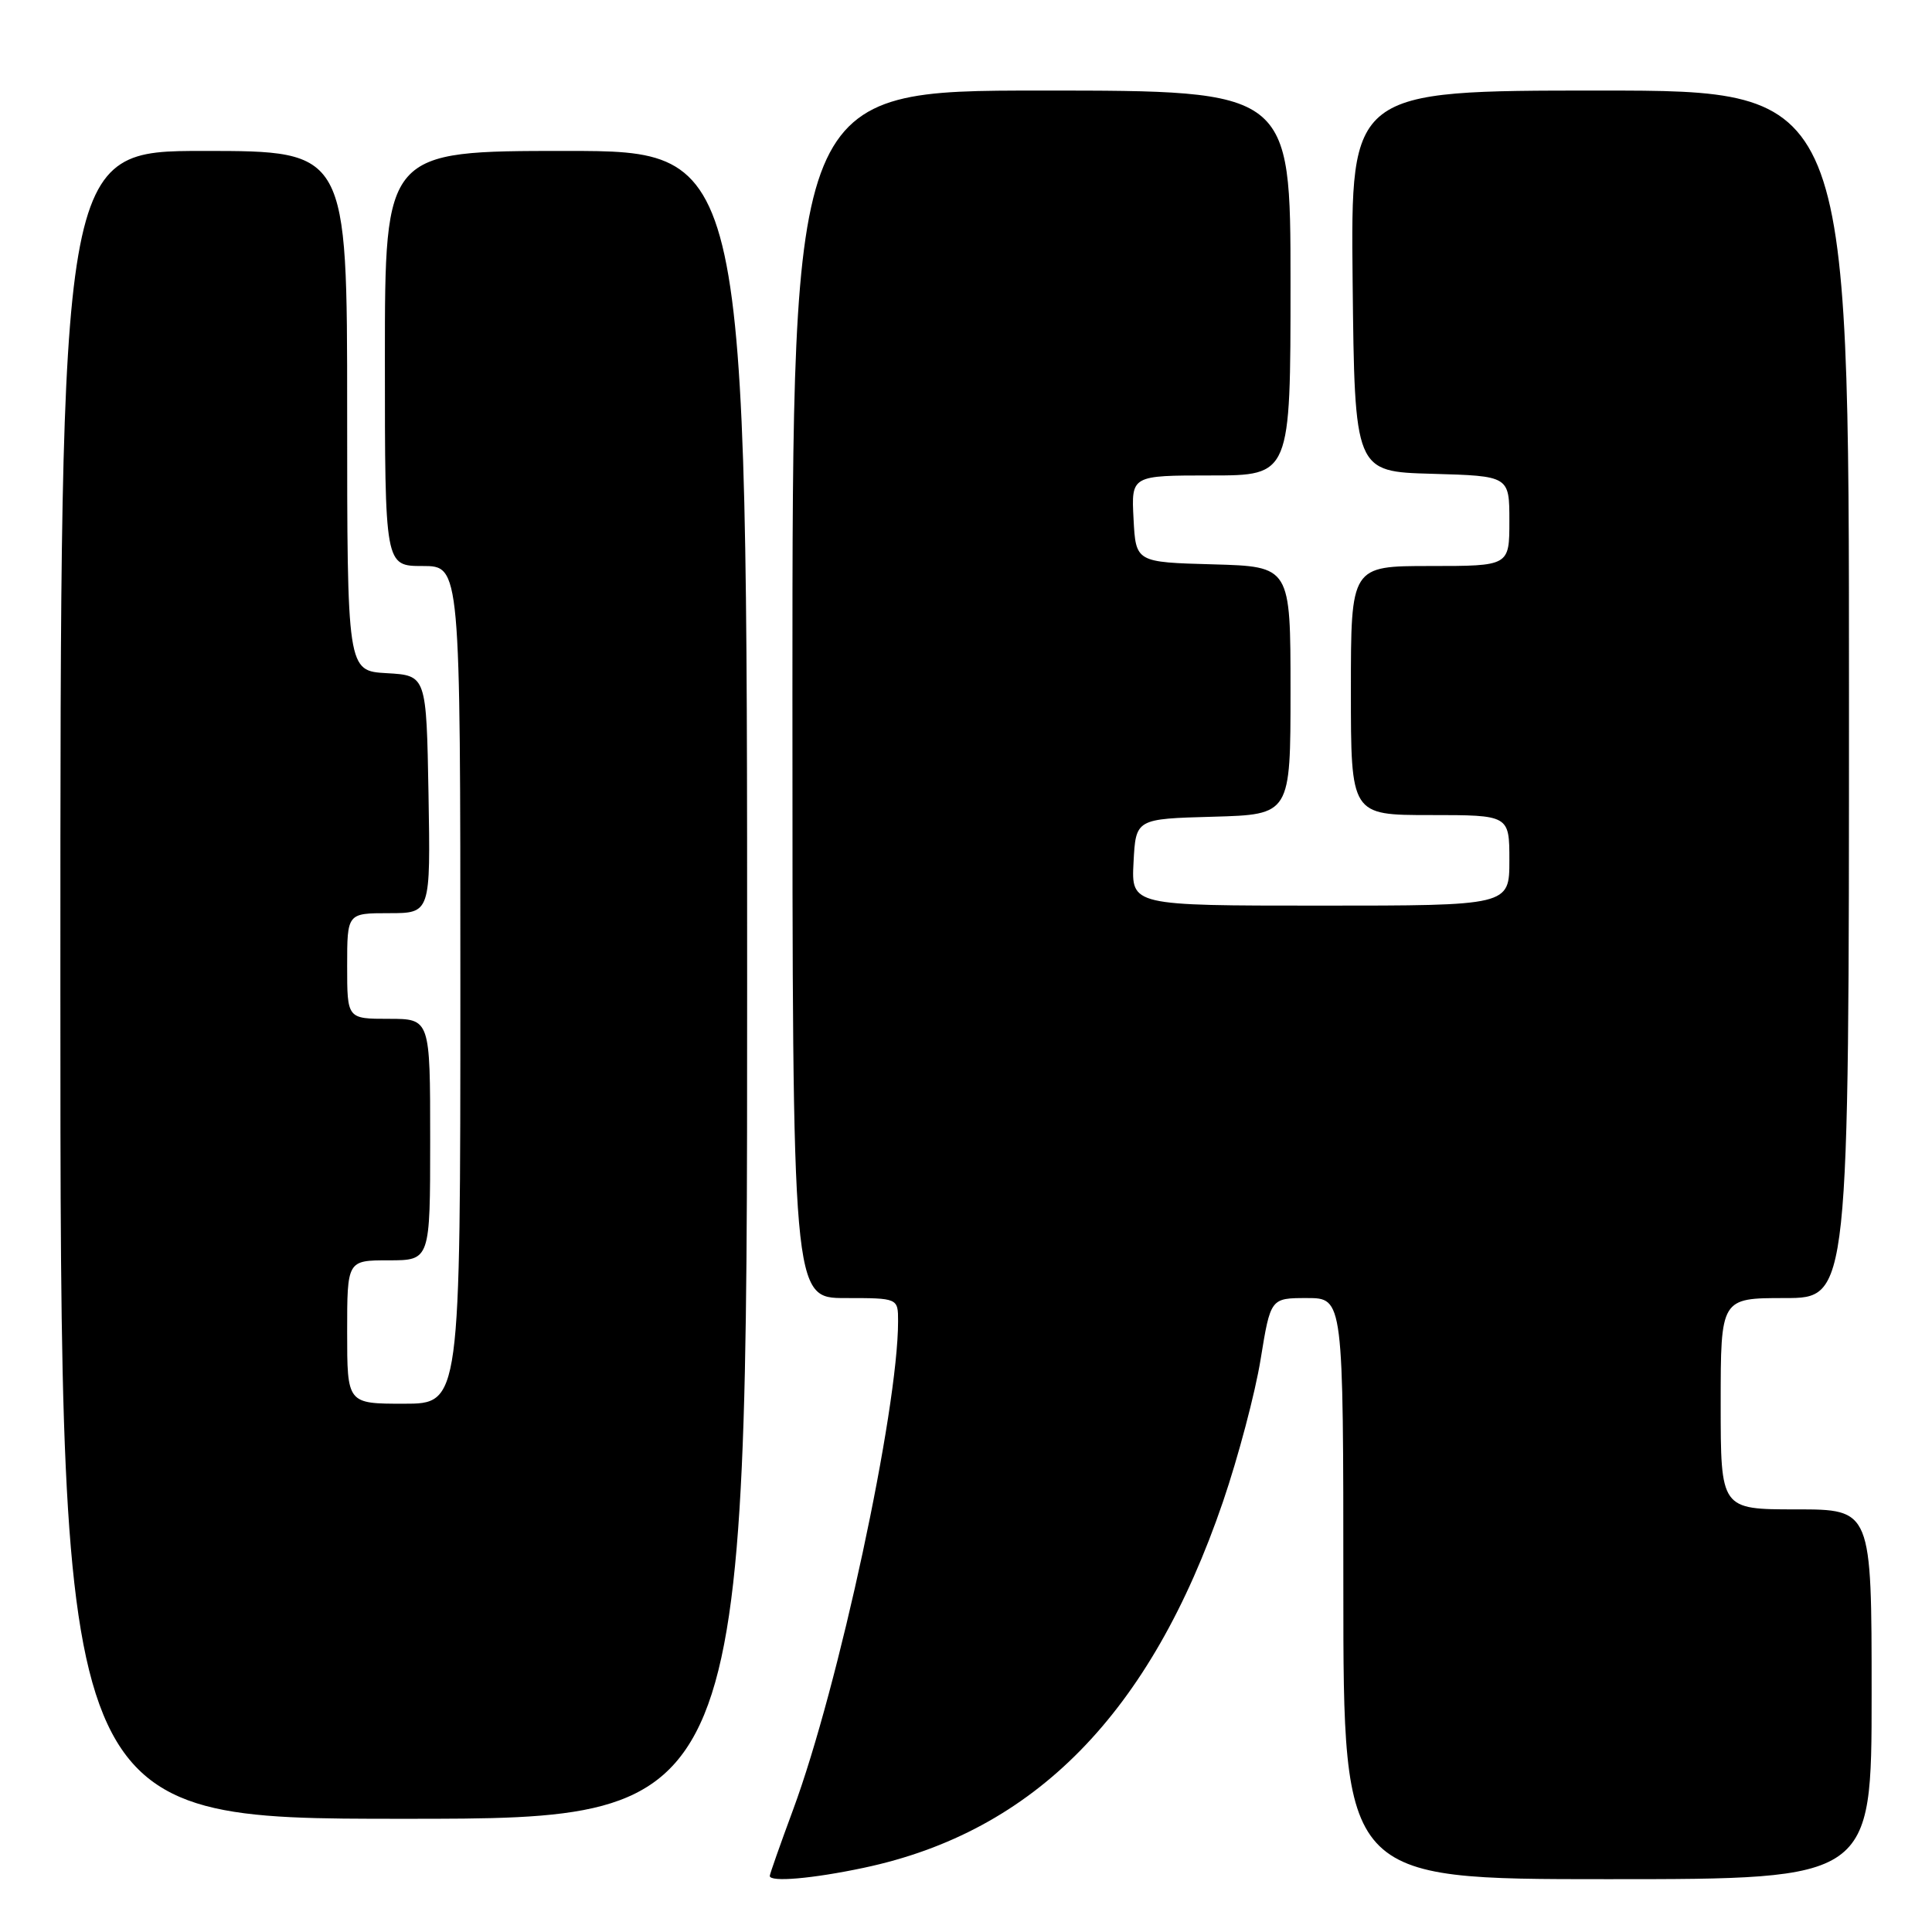 <?xml version="1.0" encoding="UTF-8" standalone="no"?>
<!DOCTYPE svg PUBLIC "-//W3C//DTD SVG 1.1//EN" "http://www.w3.org/Graphics/SVG/1.1/DTD/svg11.dtd" >
<svg xmlns="http://www.w3.org/2000/svg" xmlns:xlink="http://www.w3.org/1999/xlink" version="1.1" viewBox="0 0 256 256">
 <g >
 <path fill="currentColor"
d=" M 114.47 247.49 C 137.08 242.70 152.47 227.01 162.05 198.99 C 164.07 193.07 166.32 184.58 167.04 180.11 C 168.36 172.00 168.36 172.00 173.18 172.00 C 178.00 172.00 178.00 172.00 178.00 210.50 C 178.00 249.00 178.00 249.00 213.00 249.00 C 248.00 249.00 248.00 249.00 248.00 224.50 C 248.00 200.00 248.00 200.00 238.00 200.00 C 228.00 200.00 228.00 200.00 228.00 186.00 C 228.00 172.00 228.00 172.00 236.50 172.00 C 245.00 172.00 245.00 172.00 245.00 92.00 C 245.00 12.00 245.00 12.00 211.98 12.00 C 178.97 12.00 178.97 12.00 179.23 37.25 C 179.50 62.50 179.50 62.50 189.75 62.78 C 200.00 63.07 200.00 63.07 200.00 69.03 C 200.00 75.00 200.00 75.00 189.50 75.00 C 179.00 75.00 179.00 75.00 179.00 91.50 C 179.00 108.00 179.00 108.00 189.50 108.00 C 200.00 108.00 200.00 108.00 200.00 114.00 C 200.00 120.00 200.00 120.00 174.95 120.00 C 149.90 120.00 149.90 120.00 150.20 114.25 C 150.50 108.50 150.50 108.50 160.75 108.22 C 171.00 107.93 171.00 107.93 171.00 91.50 C 171.00 75.07 171.00 75.07 160.75 74.78 C 150.50 74.50 150.50 74.50 150.20 68.75 C 149.90 63.00 149.90 63.00 160.45 63.00 C 171.00 63.00 171.00 63.00 171.00 37.50 C 171.00 12.00 171.00 12.00 138.00 12.00 C 105.00 12.00 105.00 12.00 105.00 92.00 C 105.00 172.00 105.00 172.00 112.00 172.00 C 119.00 172.00 119.00 172.00 119.00 175.08 C 119.00 186.85 111.12 223.52 105.08 239.82 C 103.39 244.39 102.00 248.33 102.00 248.57 C 102.00 249.42 107.64 248.94 114.47 247.49 Z  M 99.00 130.50 C 99.00 20.00 99.00 20.00 75.00 20.00 C 51.00 20.00 51.00 20.00 51.00 47.50 C 51.00 75.00 51.00 75.00 56.00 75.00 C 61.00 75.00 61.00 75.00 61.00 130.50 C 61.00 186.00 61.00 186.00 53.50 186.00 C 46.00 186.00 46.00 186.00 46.00 176.50 C 46.00 167.00 46.00 167.00 51.50 167.00 C 57.00 167.00 57.00 167.00 57.00 151.00 C 57.00 135.00 57.00 135.00 51.50 135.00 C 46.00 135.00 46.00 135.00 46.00 128.00 C 46.00 121.00 46.00 121.00 51.53 121.00 C 57.05 121.00 57.05 121.00 56.78 105.25 C 56.50 89.50 56.50 89.50 51.25 89.20 C 46.00 88.90 46.00 88.90 46.00 54.45 C 46.00 20.00 46.00 20.00 27.00 20.00 C 8.00 20.00 8.00 20.00 8.00 130.50 C 8.00 241.00 8.00 241.00 53.50 241.00 C 99.00 241.00 99.00 241.00 99.00 130.50 Z "/>
</g>
</svg>